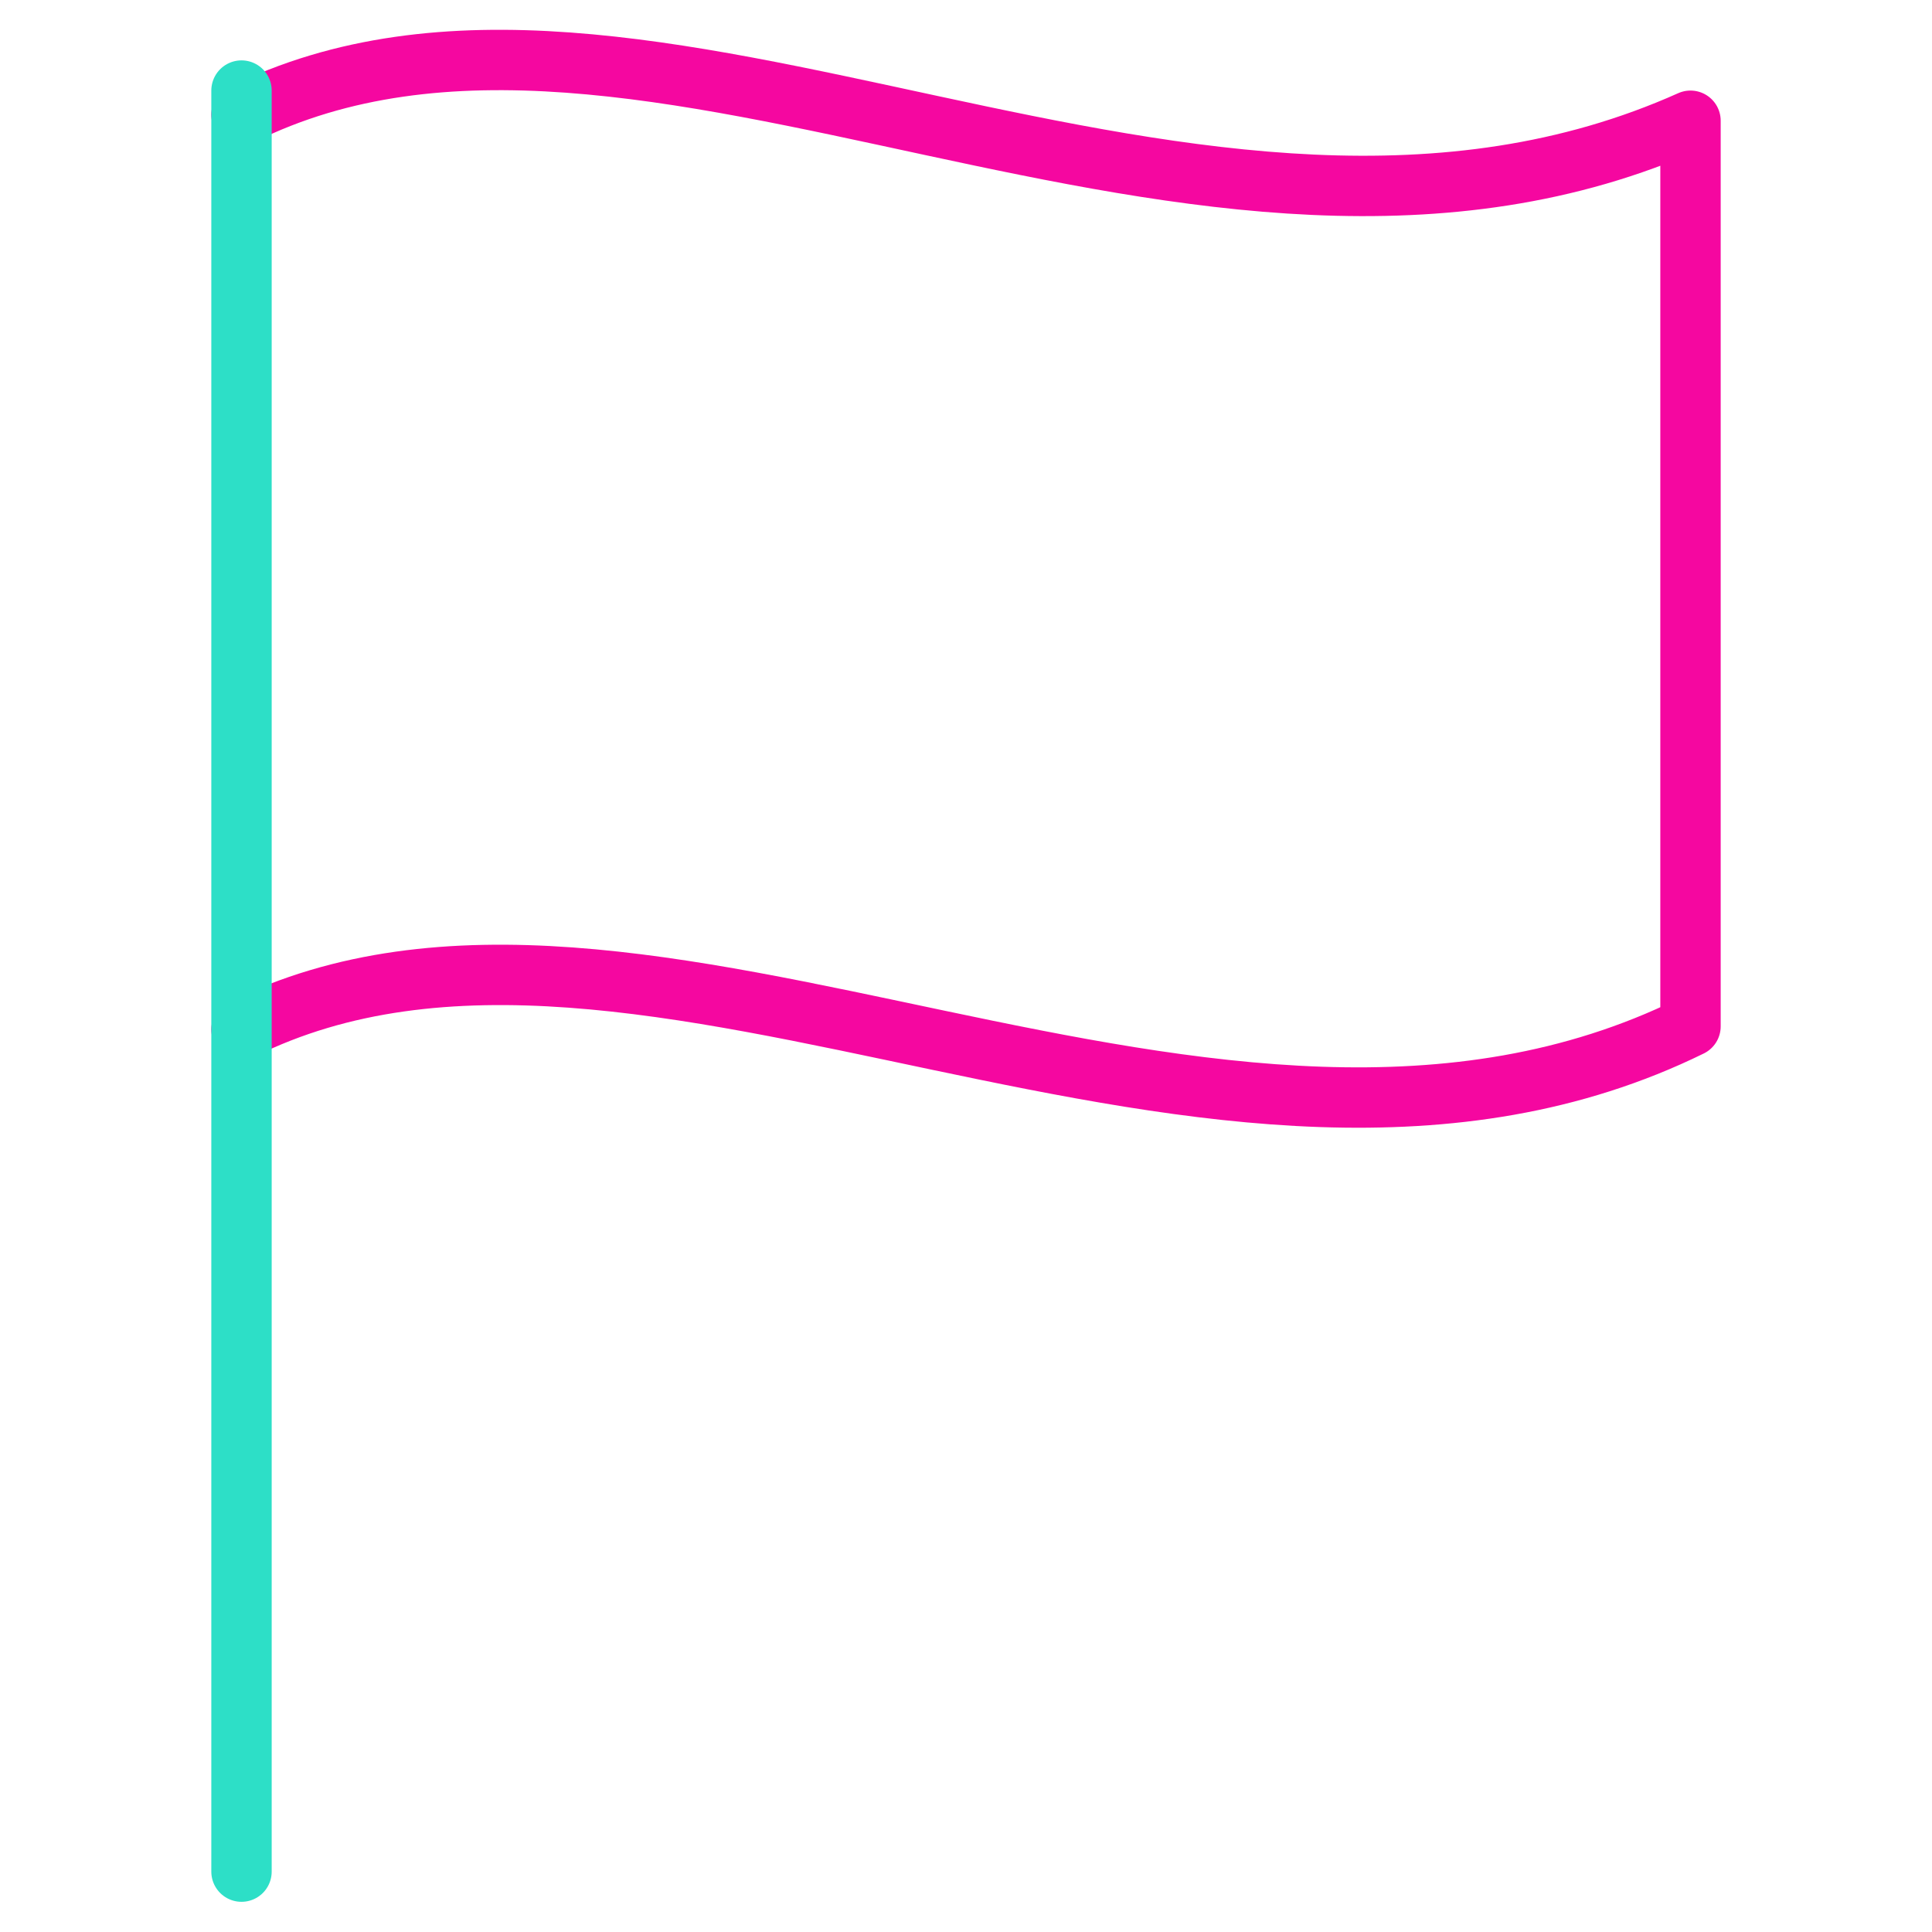 <svg xmlns="http://www.w3.org/2000/svg" viewBox="0 0 64 64" aria-labelledby="title"
aria-describedby="desc" role="img" xmlns:xlink="http://www.w3.org/1999/xlink">
  <title>Flag</title>
  <desc>A line styled icon from Orion Icon Library.</desc>
  <path data-name="layer2"
  d="M8 3.8c13.3-6.6 31.7 7.5 48 .2v30c-15.7 7.7-34.7-6.5-48 .1" fill="none"
  stroke="#f507a0" stroke-miterlimit="10" stroke-width="2" stroke-linejoin="round"
  stroke-linecap="round"></path>
  <path data-name="layer1" fill="none" stroke="#2ddfc7" stroke-miterlimit="10"
  stroke-width="2" d="M8 62V3" stroke-linejoin="round" stroke-linecap="round"></path>
</svg>